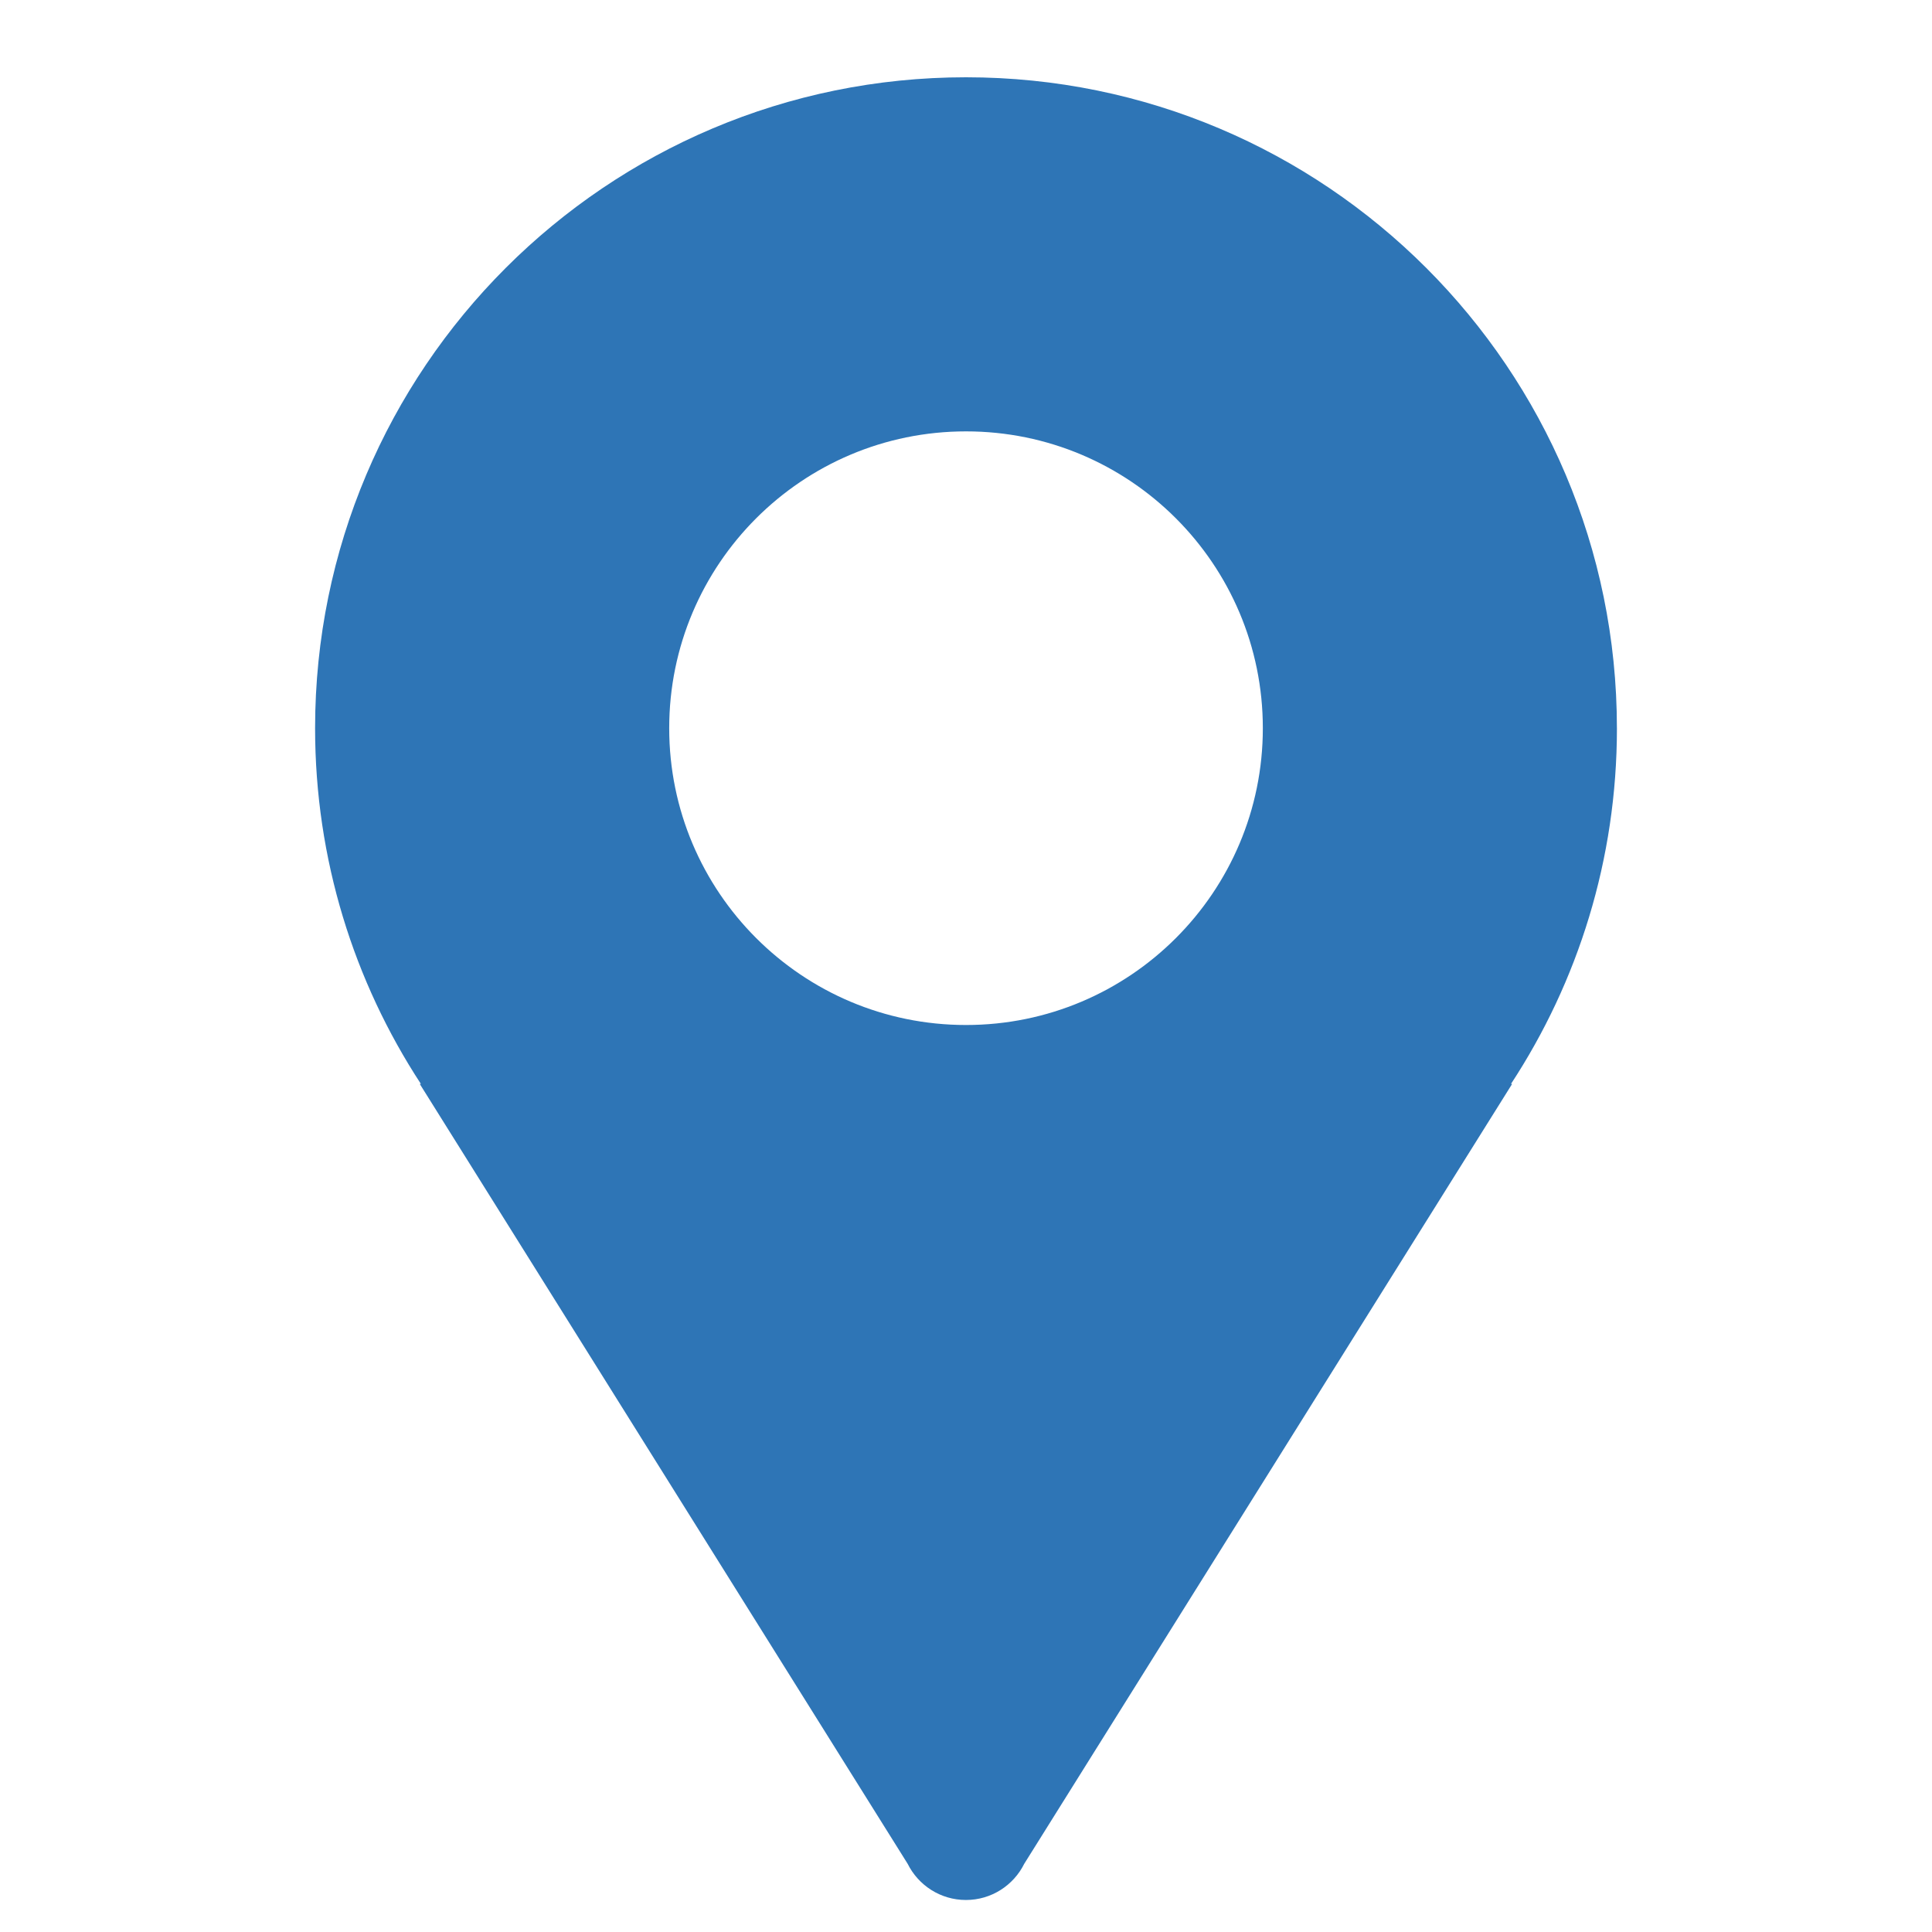 <?xml version="1.0" encoding="UTF-8"?>
<svg fill="#2E75B6" width="100pt" height="100pt" version="1.1" viewBox="0 0 100 100" xmlns="http://www.w3.org/2000/svg">
 <path d="m83.691 37.691c0-18.609-15.086-33.691-33.691-33.691s-33.691 15.082-33.691 33.691c0 6.797 2.016 13.121 5.477 18.414h-0.059l25.254 40.367c0.551 1.109 1.695 1.871 3.016 1.871 1.32 0 2.465-0.762 3.016-1.871l25.254-40.367h-0.059c3.469-5.293 5.484-11.617 5.484-18.414m-33.691-15.363c8.484 0 15.363 6.879 15.363 15.363s-6.879 15.363-15.363 15.363-15.363-6.879-15.363-15.363 6.879-15.363 15.363-15.363z" fill-rule="evenodd"/>
</svg>
